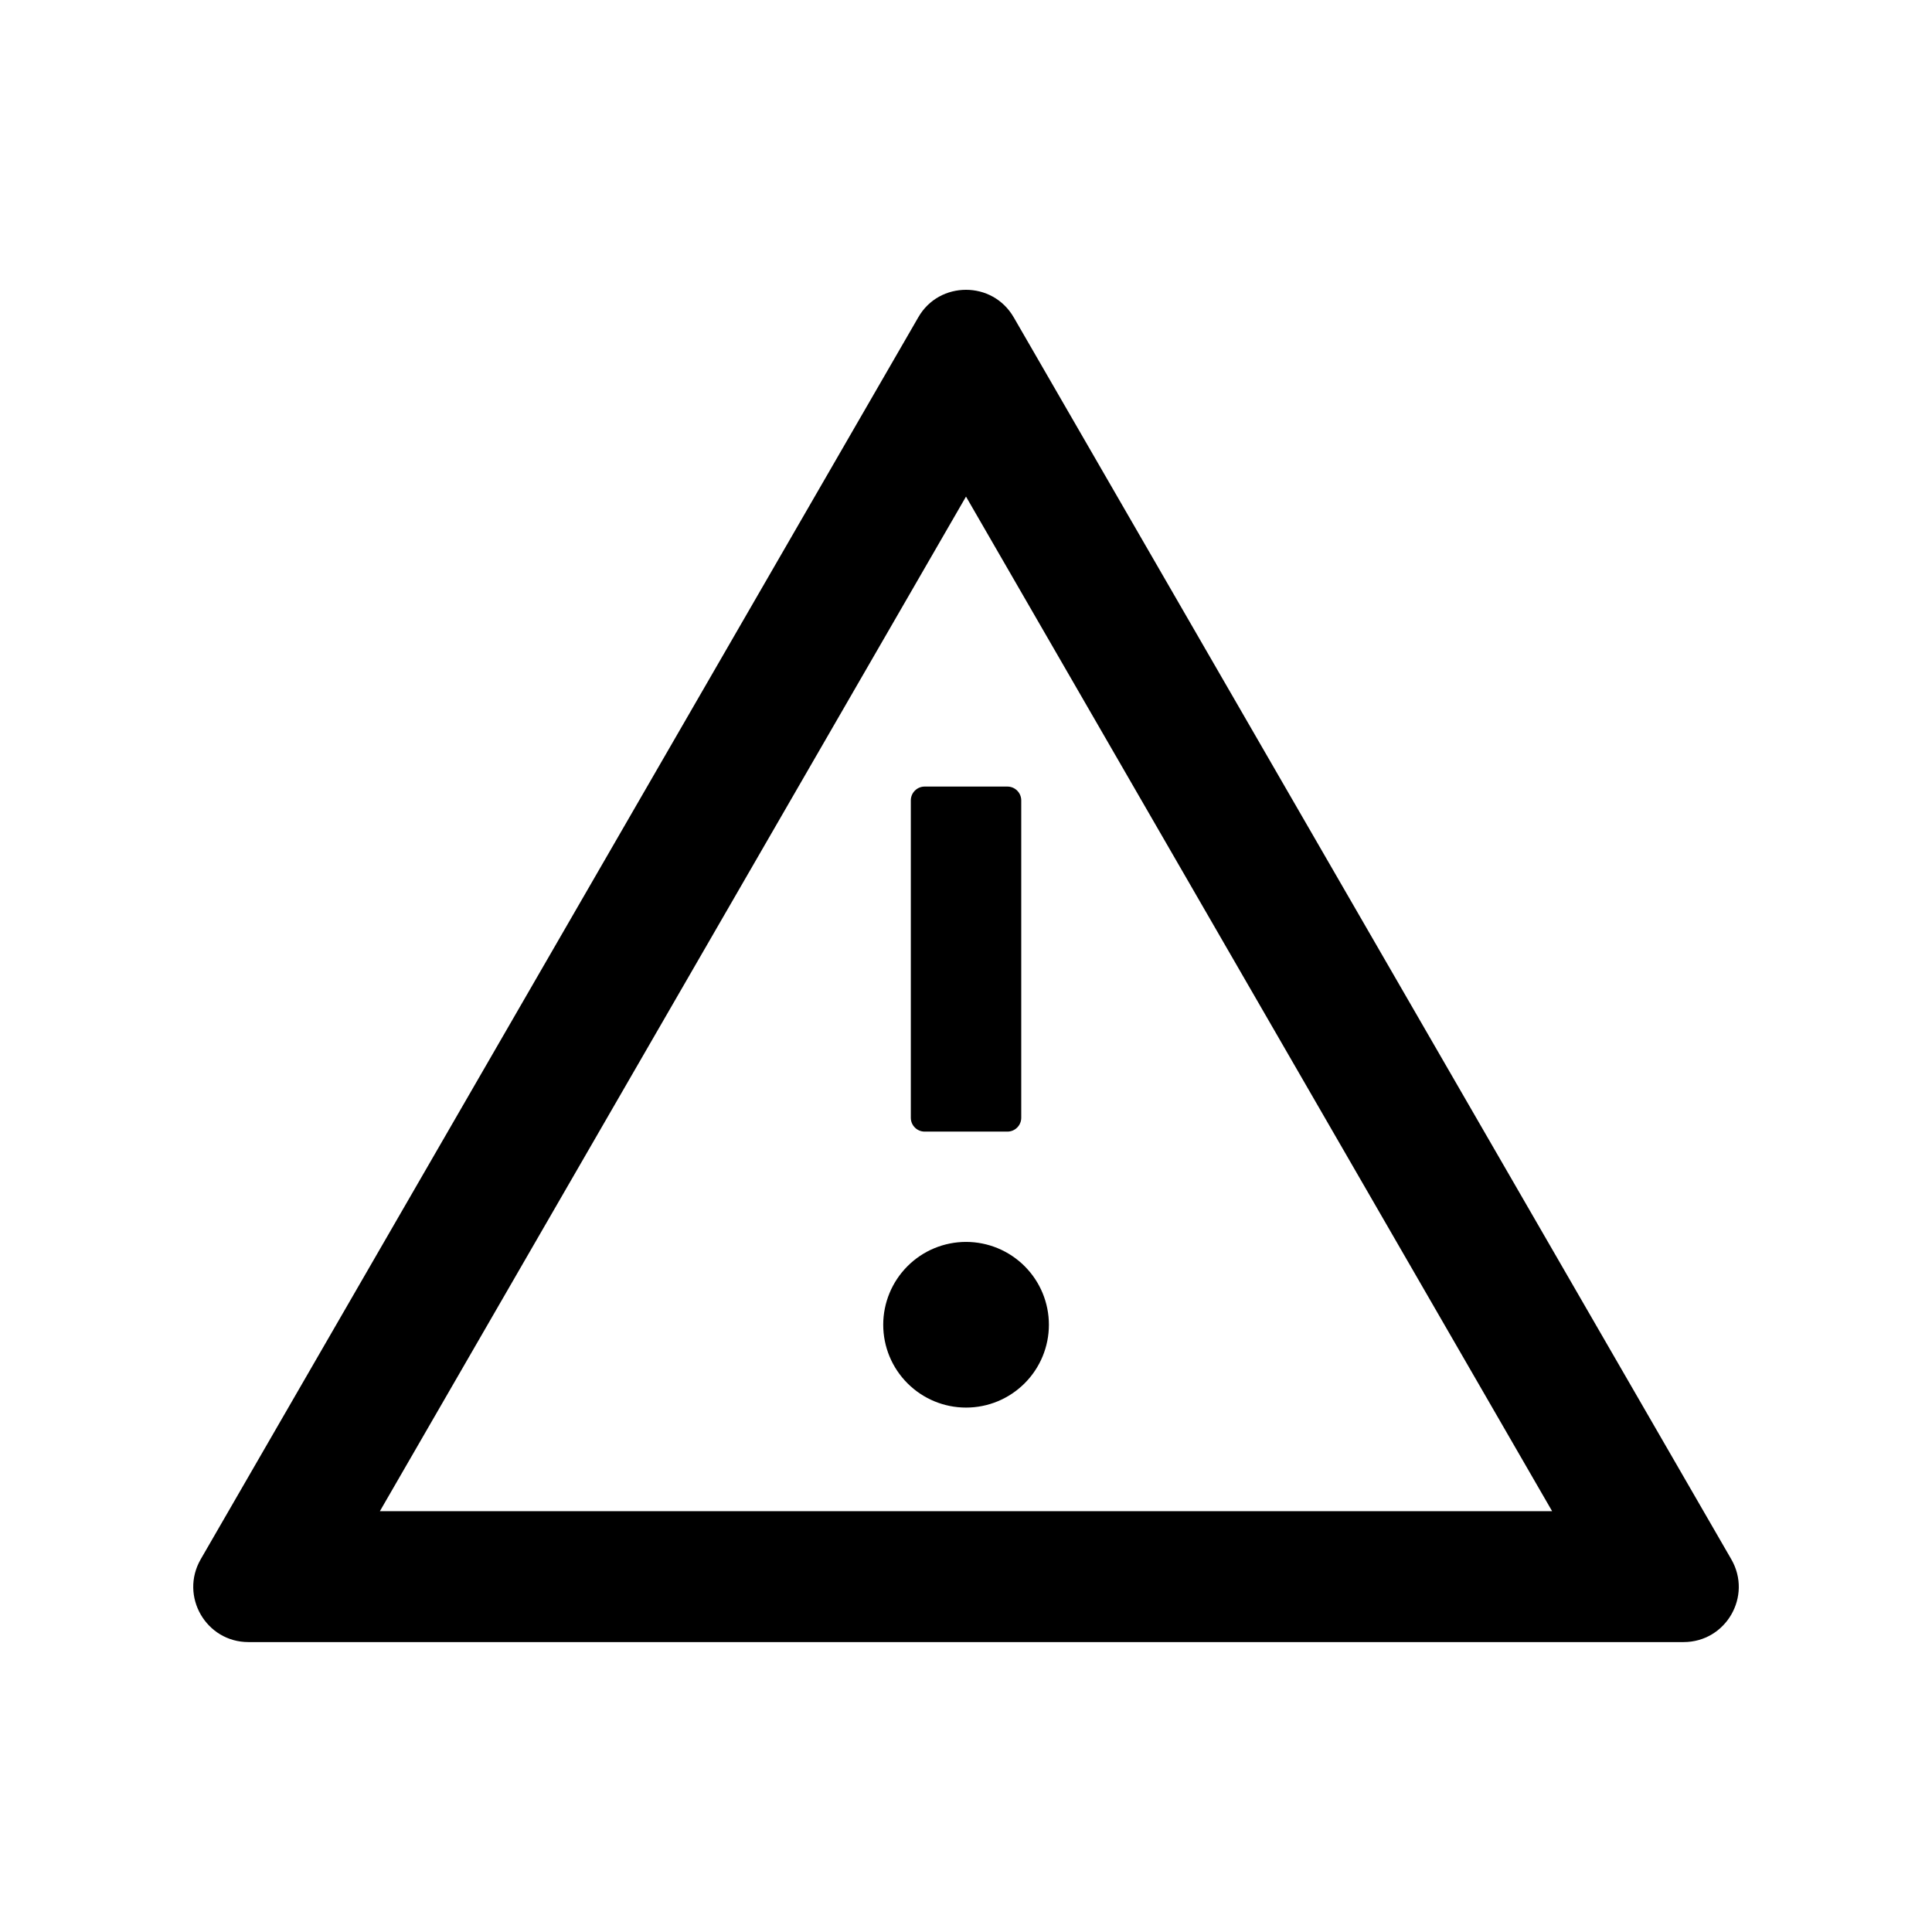 <!-- Generated by IcoMoon.io -->
<svg version="1.1" xmlns="http://www.w3.org/2000/svg" width="32" height="32" viewBox="0 0 32 32">
<path d="M14.629 21.942c0 0.364 0.144 0.712 0.402 0.97s0.606 0.402 0.97 0.402c0.364 0 0.712-0.144 0.97-0.402s0.402-0.606 0.402-0.97-0.144-0.712-0.402-0.97c-0.257-0.257-0.606-0.402-0.97-0.402s-0.713 0.144-0.97 0.402c-0.257 0.257-0.402 0.606-0.402 0.97v0zM15.086 13.257v5.257c0 0.126 0.103 0.229 0.229 0.229h1.371c0.126 0 0.229-0.103 0.229-0.229v-5.257c0-0.126-0.103-0.229-0.229-0.229h-1.371c-0.126 0-0.229 0.103-0.229 0.229zM28.676 25.827l-11.885-20.57c-0.177-0.306-0.483-0.457-0.791-0.457s-0.617 0.151-0.791 0.457l-11.885 20.57c-0.351 0.611 0.089 1.371 0.791 1.371h23.77c0.703 0 1.143-0.76 0.791-1.371zM6.292 25.030l9.708-16.805 9.708 16.805h-19.416z"></path>
</svg>
